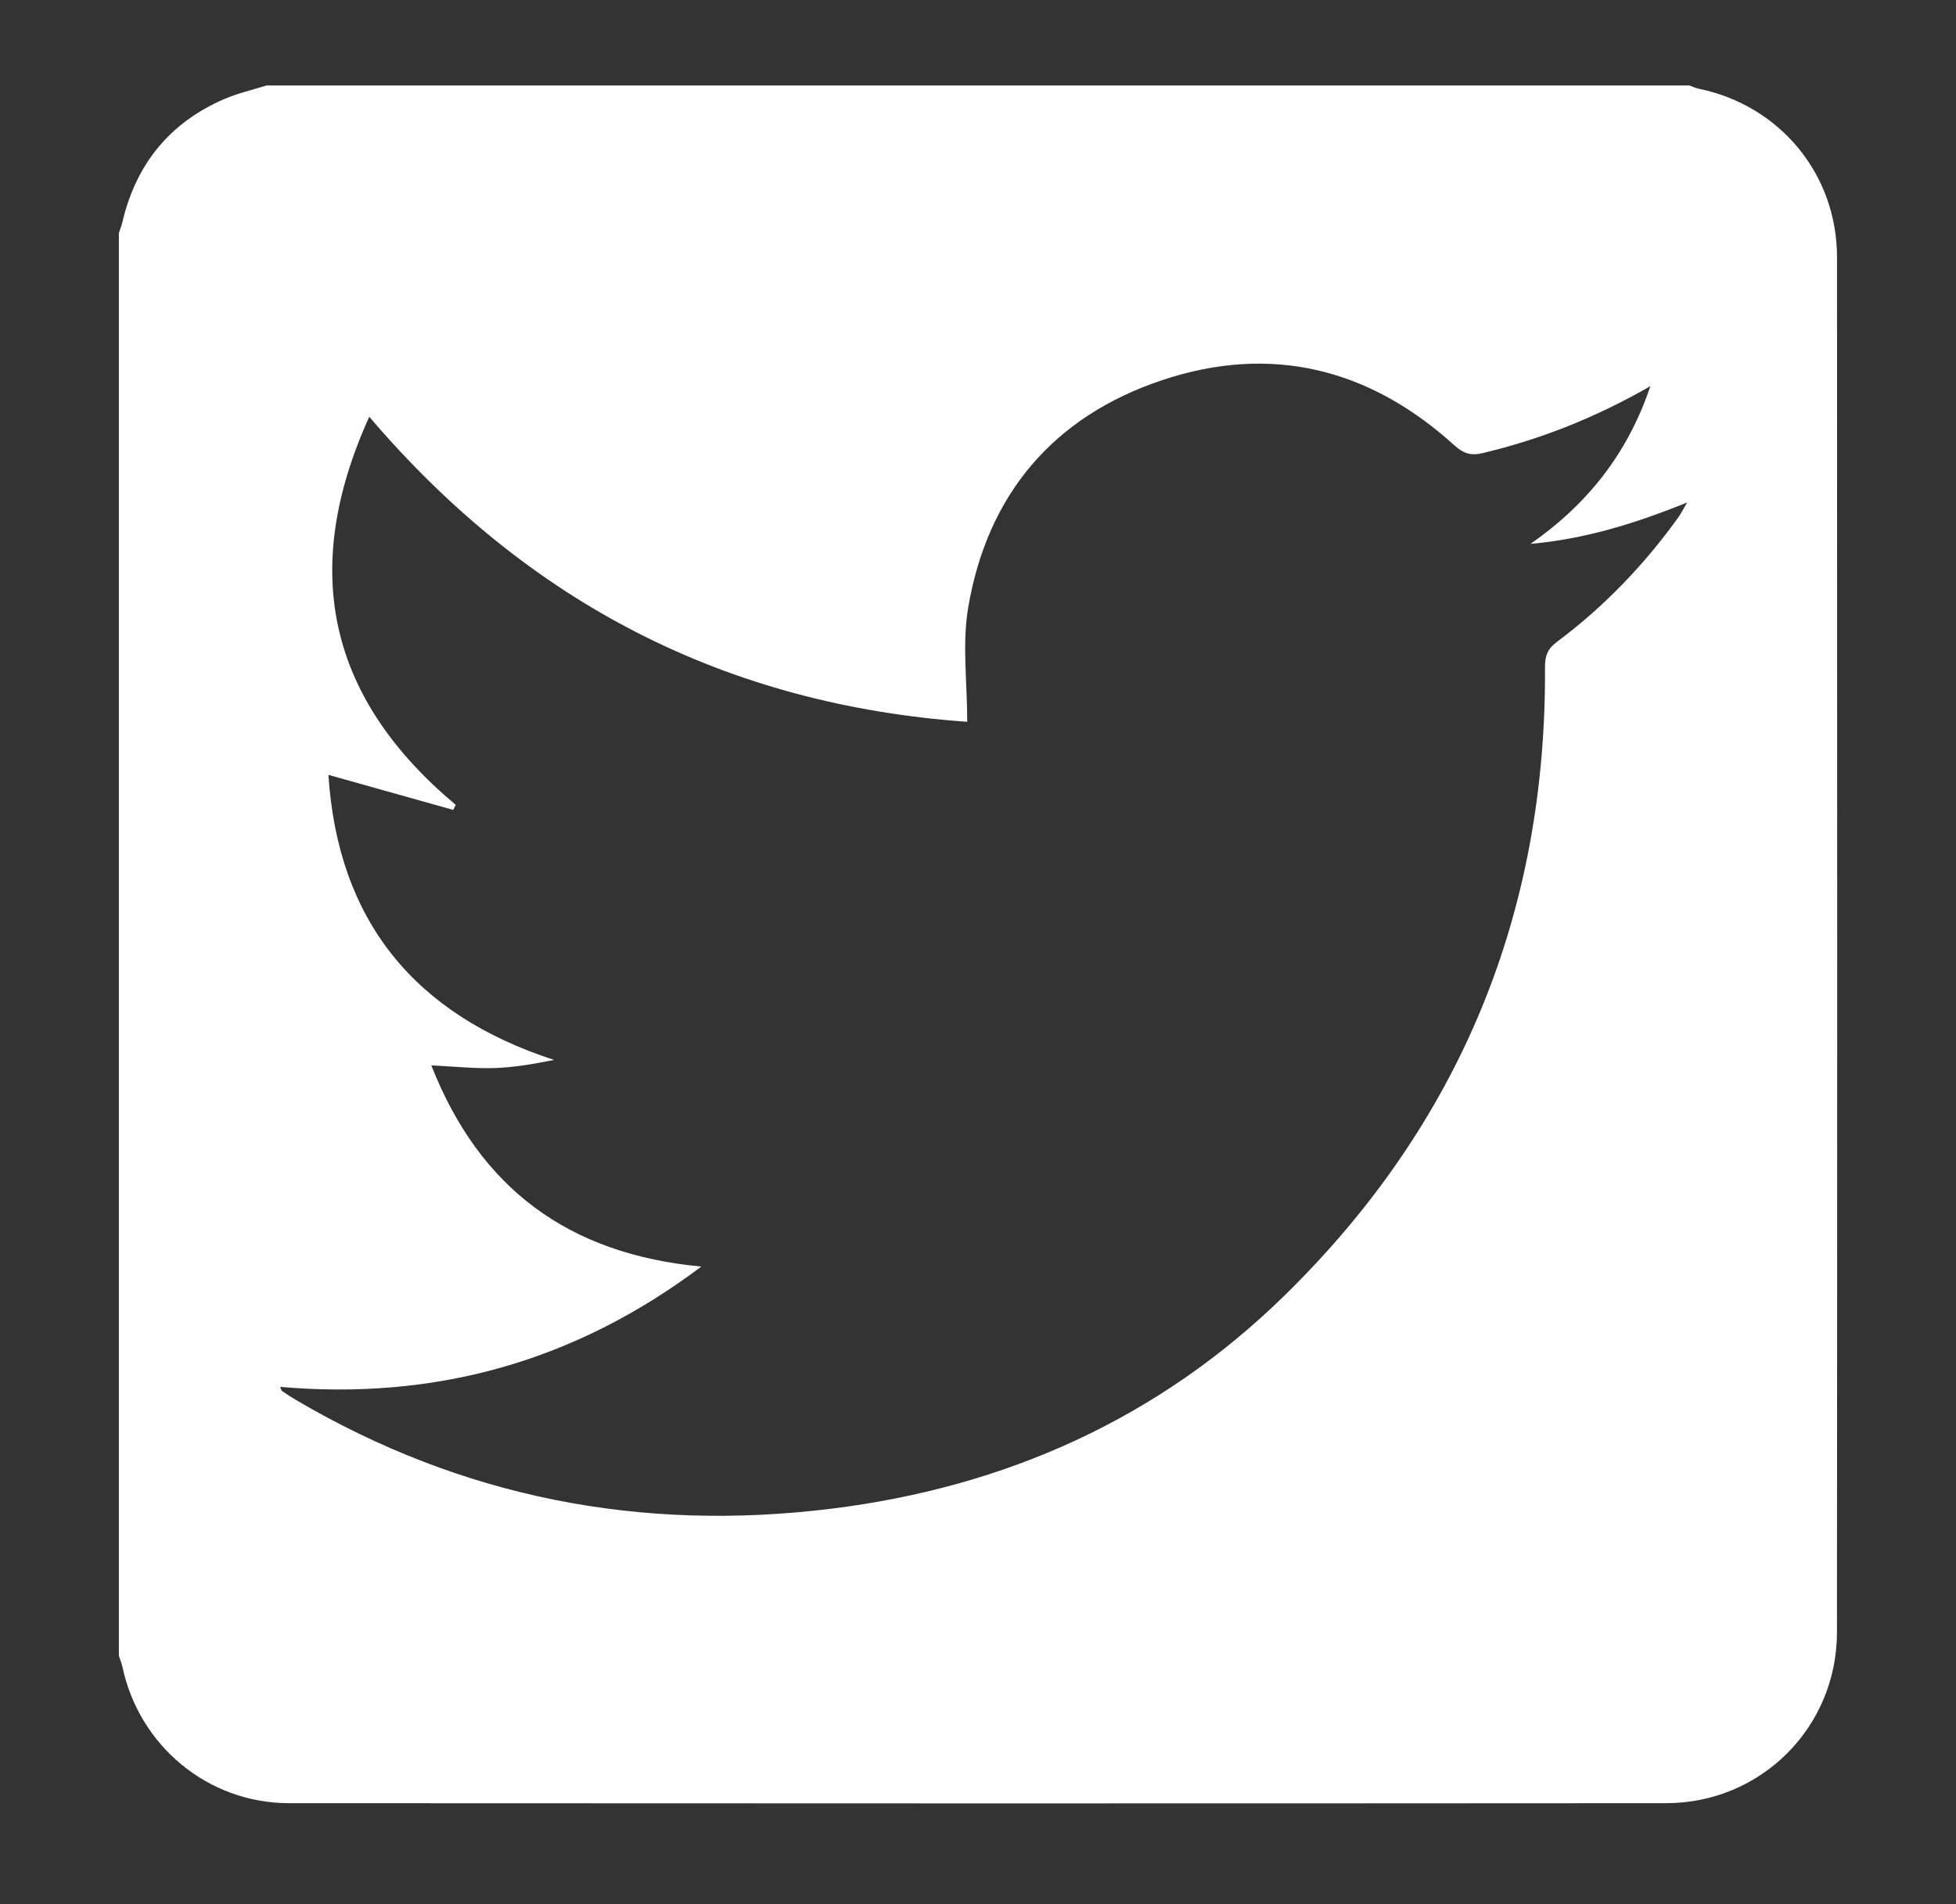 <?xml version="1.0" encoding="utf-8"?>
<!-- Generator: Adobe Illustrator 17.0.1, SVG Export Plug-In . SVG Version: 6.00 Build 0)  -->
<!DOCTYPE svg PUBLIC "-//W3C//DTD SVG 1.1//EN" "http://www.w3.org/Graphics/SVG/1.1/DTD/svg11.dtd">
<svg version="1.1" id="Layer_1" xmlns="http://www.w3.org/2000/svg" xmlns:xlink="http://www.w3.org/1999/xlink" x="0px" y="0px"
	 width="36.379px" height="35.422px" viewBox="2.375 -1.587 36.379 35.422" enable-background="new 2.375 -1.587 36.379 35.422"
	 xml:space="preserve">
<rect x="2.375" y="-1.587" width="36.379" height="35.422" fill="#333333" stroke="none"/>
<path fill="#FFFFFF" d="M4.586,29.213c0-8.821,0-17.643,0-26.464C4.607,2.683,4.634,2.618,4.65,2.55
	c0.252-1.079,0.877-1.853,1.895-2.294c0.252-0.109,0.524-0.17,0.787-0.253c8.821,0,17.643,0,26.464,0
	c0.057,0.02,0.113,0.048,0.172,0.06c1.51,0.31,2.572,1.588,2.573,3.133c0.004,8.528,0.005,17.056-0.001,25.584
	c-0.001,1.764-1.412,3.175-3.176,3.176c-8.538,0.006-17.077,0.005-25.615,0c-1.508-0.001-2.788-1.068-3.098-2.541
	C4.635,29.346,4.607,29.28,4.586,29.213z M20.364,11.84c-4.488-0.317-8.165-2.208-11.121-5.674c-1.299,2.86-0.759,5.238,1.608,7.219
	c-0.016,0.031-0.032,0.063-0.047,0.094c-0.762-0.214-1.524-0.428-2.321-0.652c0.177,2.708,1.591,4.454,4.196,5.303
	c-0.374,0.075-0.74,0.139-1.108,0.151c-0.37,0.012-0.742-0.029-1.174-0.049c0.9,2.289,2.551,3.511,5.022,3.742
	c-2.36,1.774-4.954,2.489-7.834,2.238c0.021,0.046,0.024,0.07,0.037,0.078c0.086,0.058,0.173,0.116,0.262,0.168
	c3.086,1.814,6.41,2.459,9.954,2.02c3.24-0.401,6.085-1.675,8.422-3.96c3.27-3.199,4.878-7.117,4.85-11.697
	c-0.001-0.205,0.047-0.338,0.219-0.466c0.874-0.651,1.621-1.429,2.257-2.313c0.049-0.068,0.087-0.145,0.168-0.282
	c-0.983,0.399-1.917,0.682-2.913,0.77c1.045-0.728,1.801-1.664,2.229-2.934c-1.025,0.589-2.045,0.99-3.124,1.247
	c-0.218,0.052-0.357,0.003-0.523-0.147c-1.579-1.433-3.411-1.887-5.434-1.211c-2.02,0.675-3.25,2.124-3.607,4.23
	C20.268,10.389,20.364,11.097,20.364,11.84z"/>
</svg>
